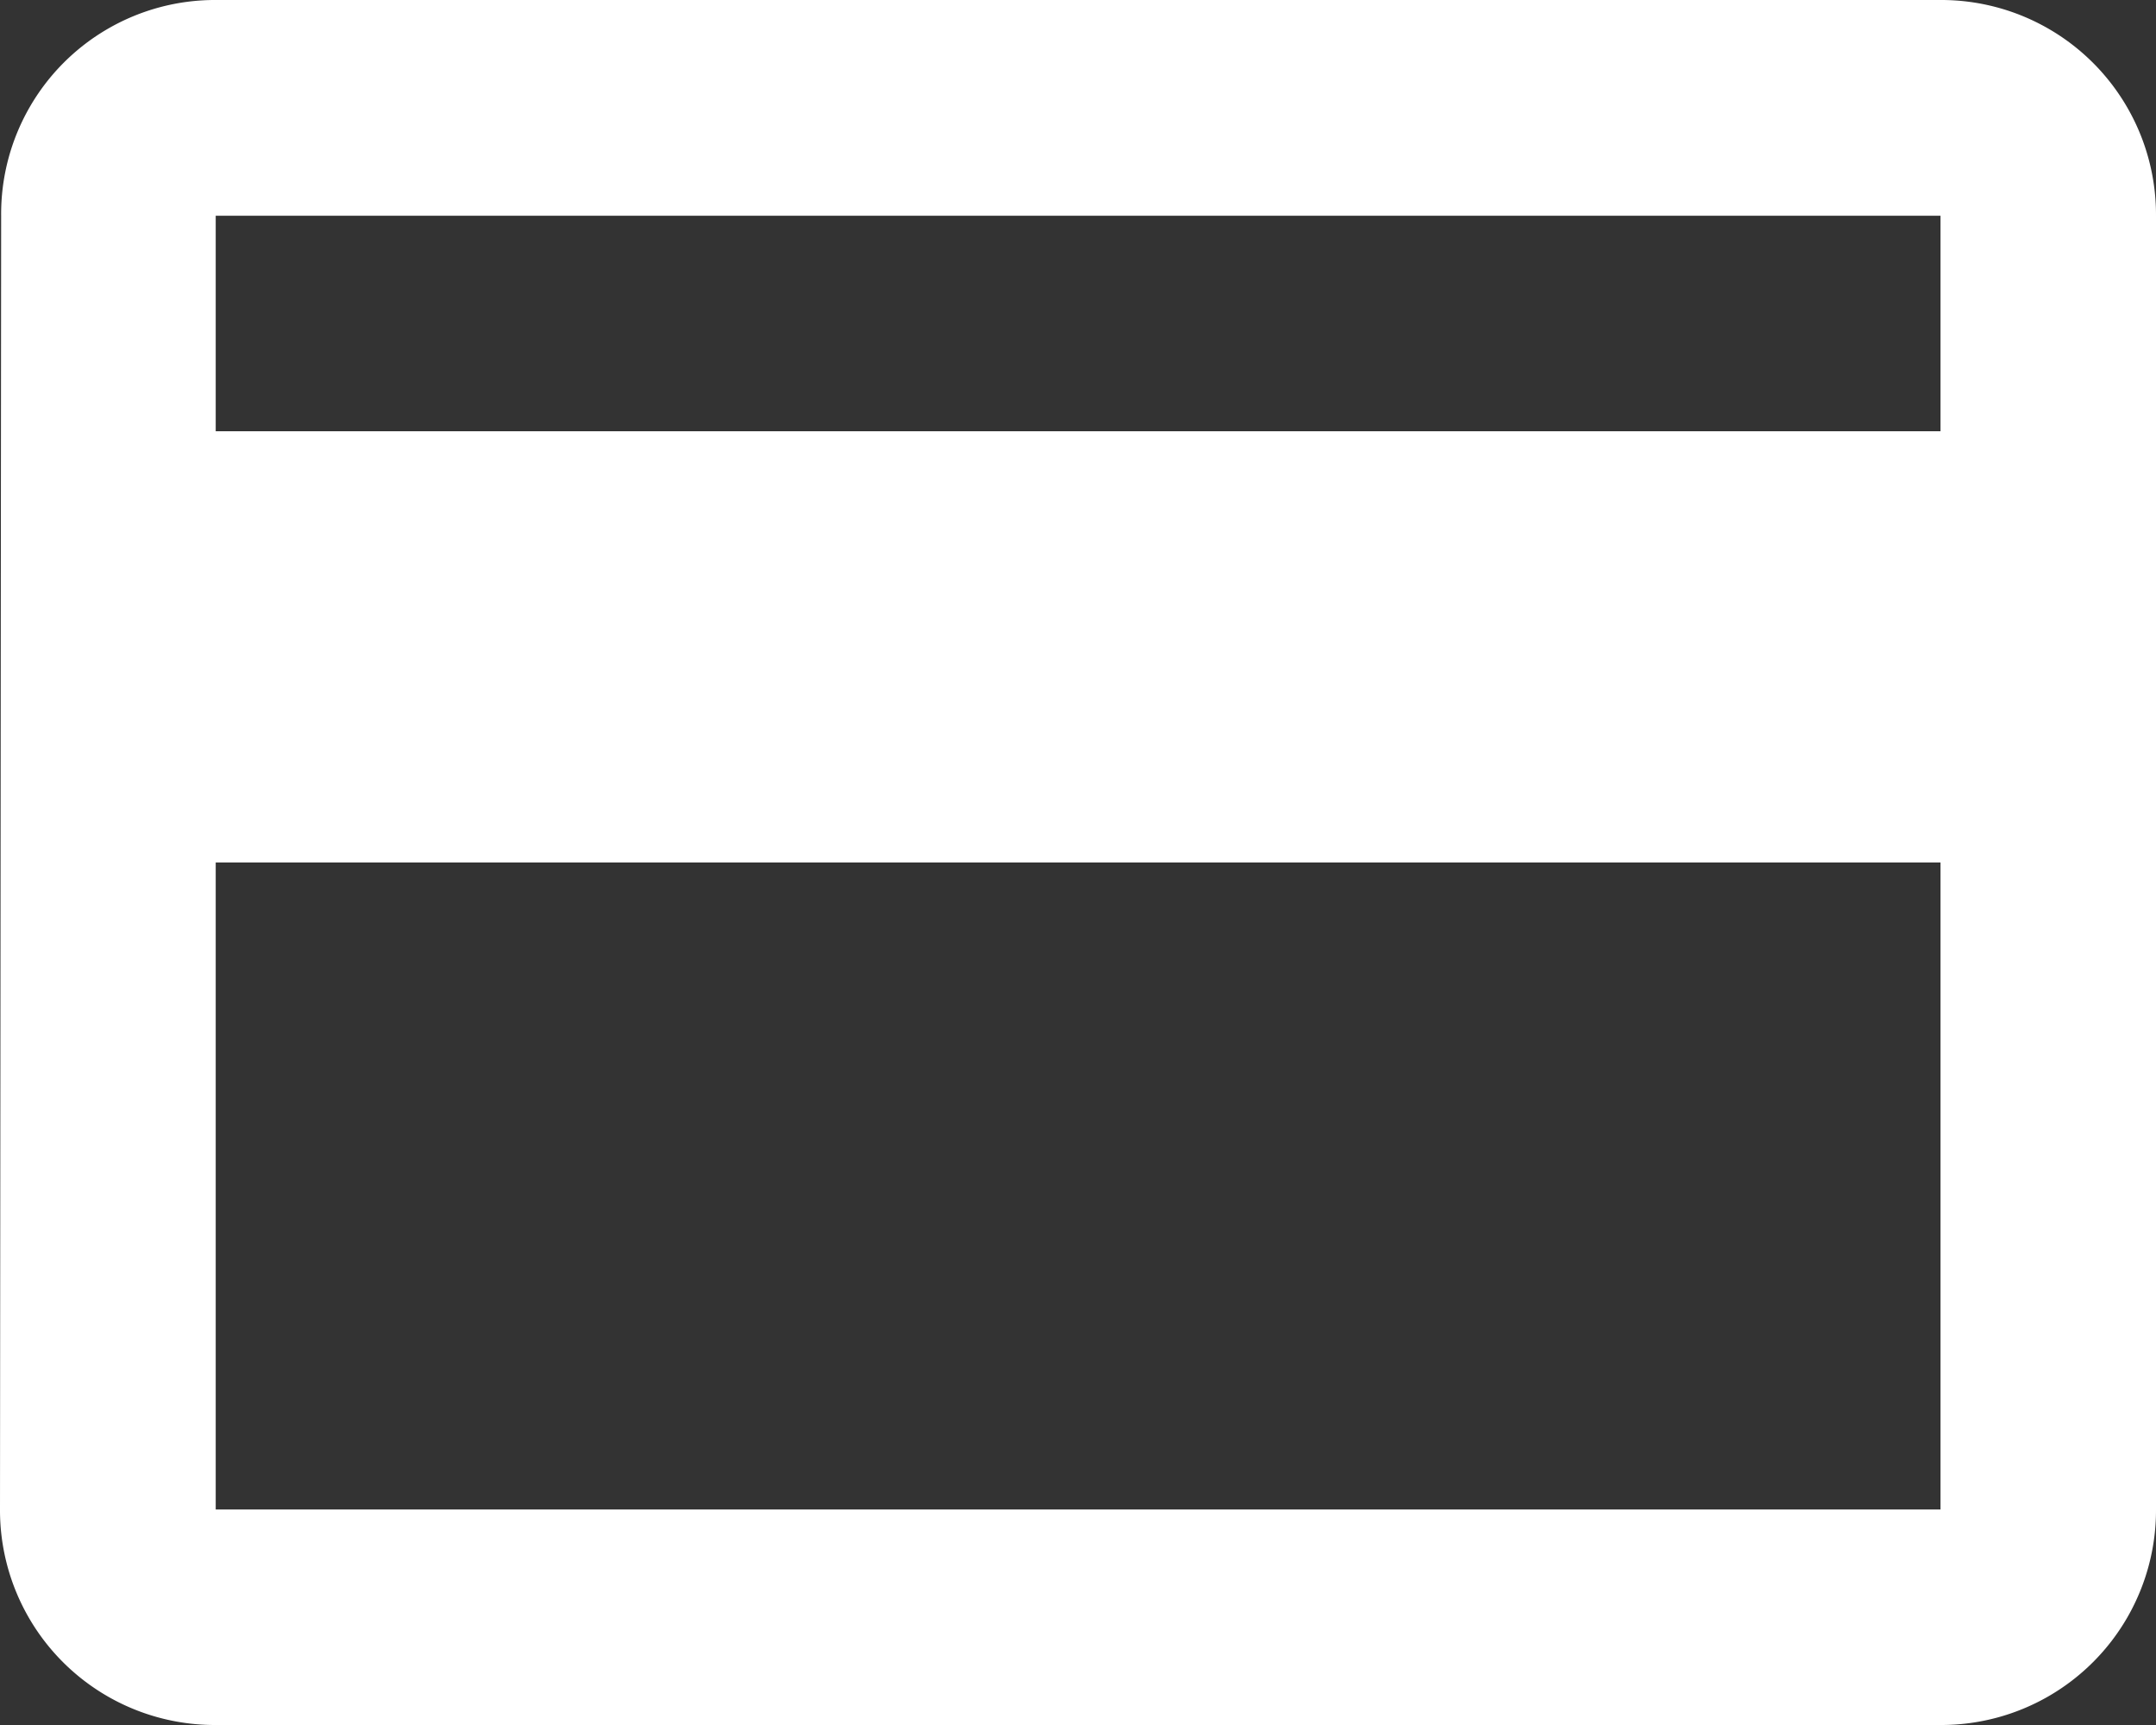 <svg xmlns="http://www.w3.org/2000/svg" viewBox="0 0 93.75 75"><rect x="0" y="0" width="93.75" height="75" fill="#333333" stroke="none"/><defs><style>.cls-1{fill:#fff;}</style></defs><title>Asset 2</title><g id="Layer_2" data-name="Layer 2"><g id="Layer_1-2" data-name="Layer 1"><path class="cls-1" d="M84.38,0h-75A9.3,9.3,0,0,0,.05,9.38L0,65.63A9.34,9.34,0,0,0,9.38,75h75a9.34,9.34,0,0,0,9.37-9.37V9.38A9.34,9.34,0,0,0,84.38,0Zm0,65.63h-75V37.5h75Zm0-46.88h-75V9.38h75Z"/></g></g></svg>